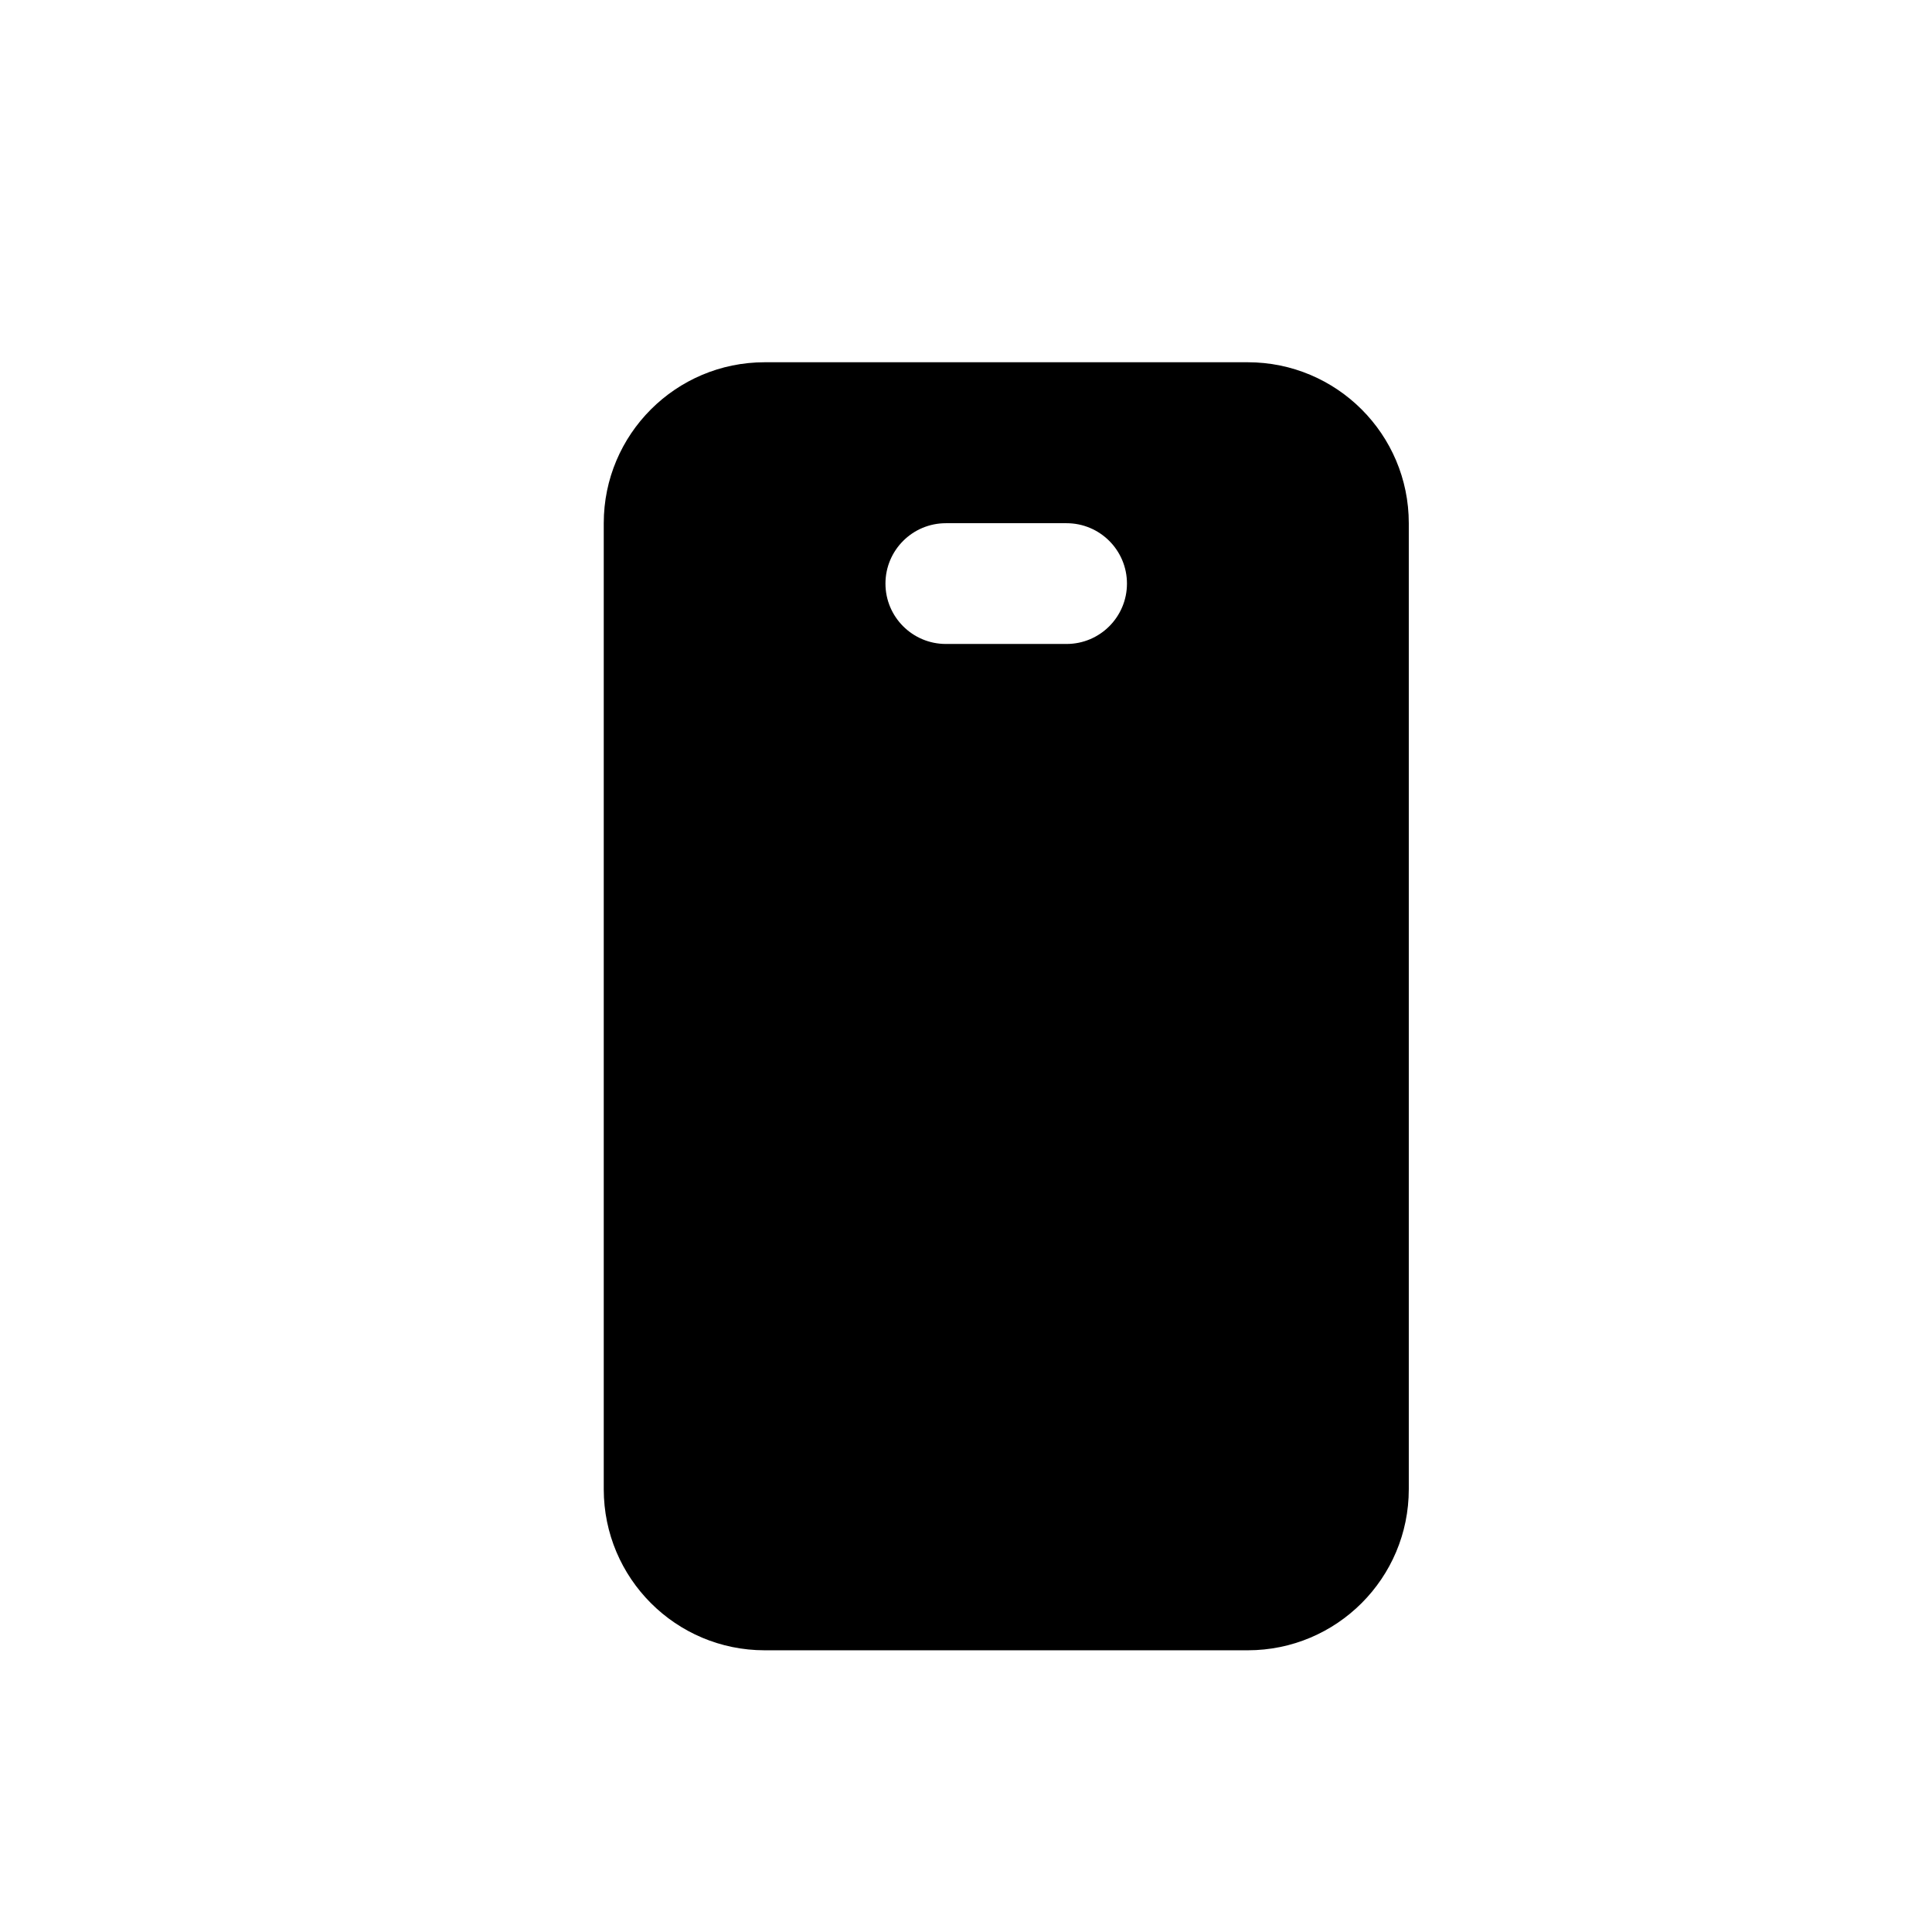 <svg width="16" height="16" viewBox="0 0 16 16" fill="none" xmlns="http://www.w3.org/2000/svg">
<path fill-rule="evenodd" clip-rule="evenodd" d="M6.333 3C5.597 3 5 3.597 5 4.333V12.333C5 13.07 5.597 13.667 6.333 13.667H10.333C11.07 13.667 11.667 13.07 11.667 12.333V4.333C11.667 3.597 11.07 3 10.333 3H6.333ZM8.833 4.333H7.833C7.557 4.333 7.333 4.557 7.333 4.833C7.333 5.109 7.557 5.333 7.833 5.333H8.833C9.109 5.333 9.333 5.109 9.333 4.833C9.333 4.557 9.109 4.333 8.833 4.333Z" fill="black"/>
</svg>
